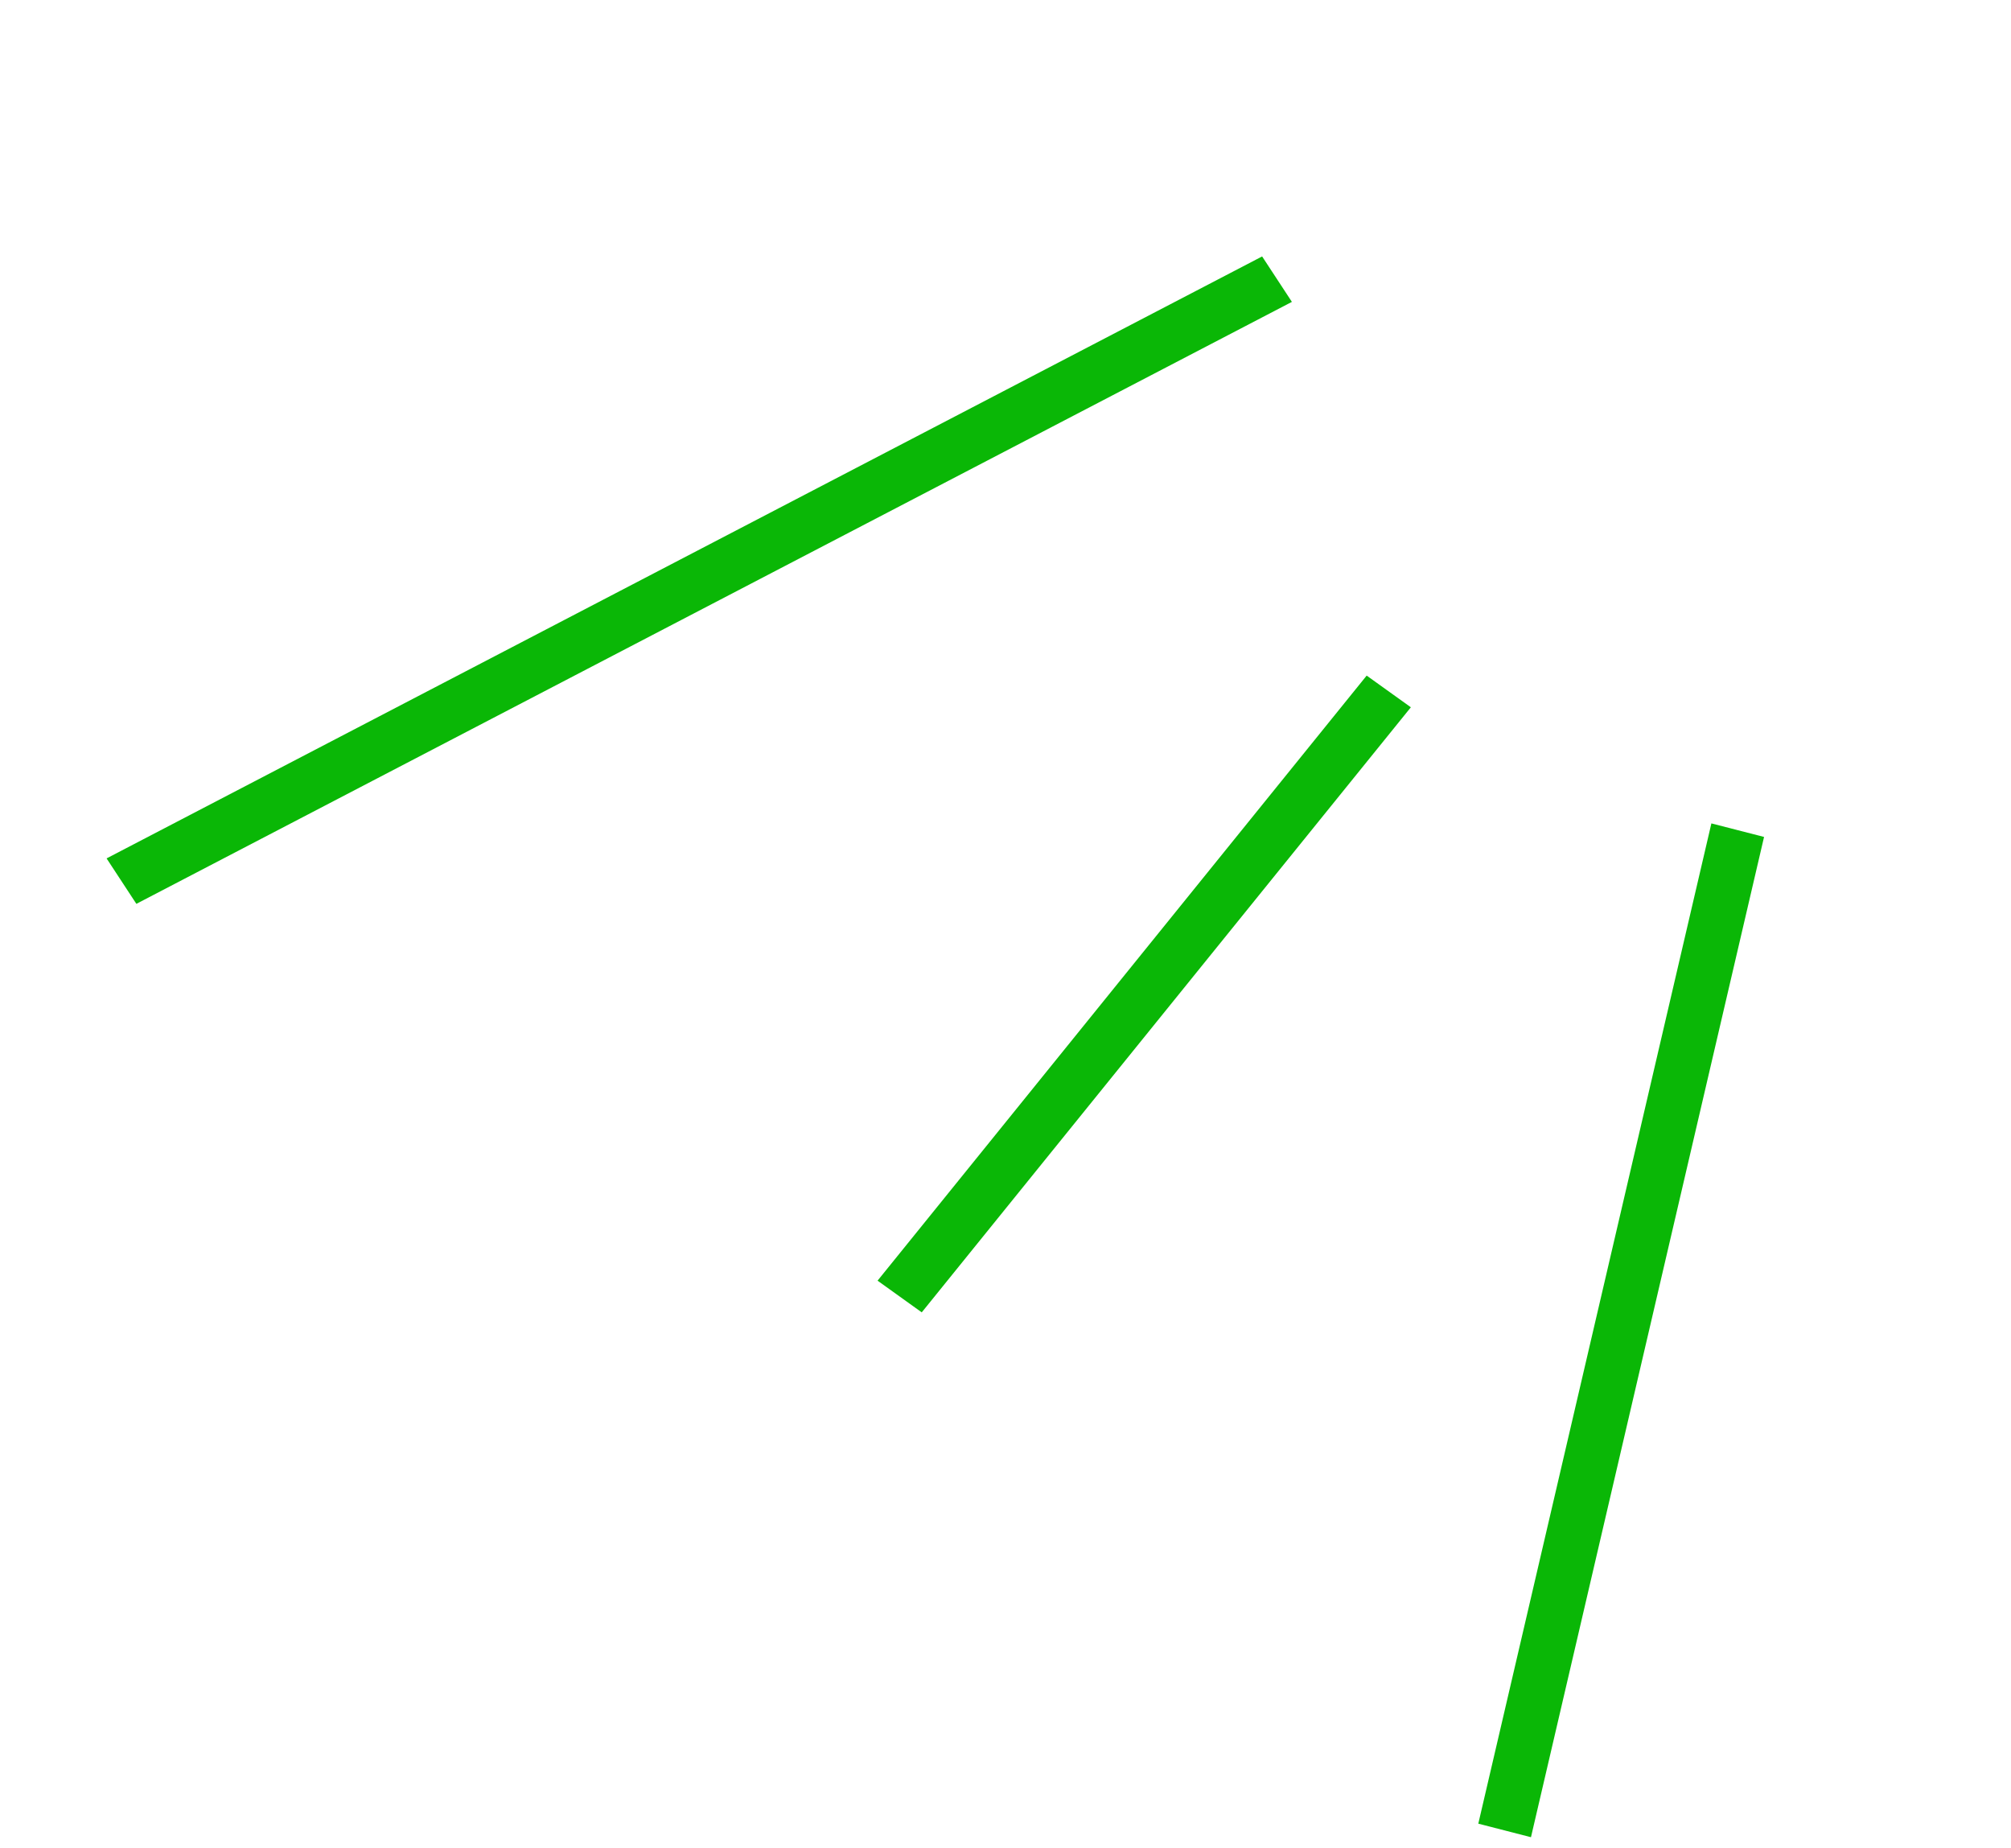 <svg width="37" height="34" viewBox="0 0 37 34" fill="none" xmlns="http://www.w3.org/2000/svg">
<line y1="-0.5" x2="23.969" y2="-0.5" transform="matrix(0.887 -0.462 0.548 0.836 2.509 16.627)" stroke="#0AB706"/>
<line y1="-0.5" x2="18.892" y2="-0.5" transform="matrix(0.227 -0.974 0.969 0.249 28.168 33.797)" stroke="#0AB706"/>
<line y1="-0.5" x2="14.307" y2="-0.5" transform="matrix(0.629 -0.778 0.813 0.583 16.959 24.142)" stroke="#0AB706"/>
</svg>
